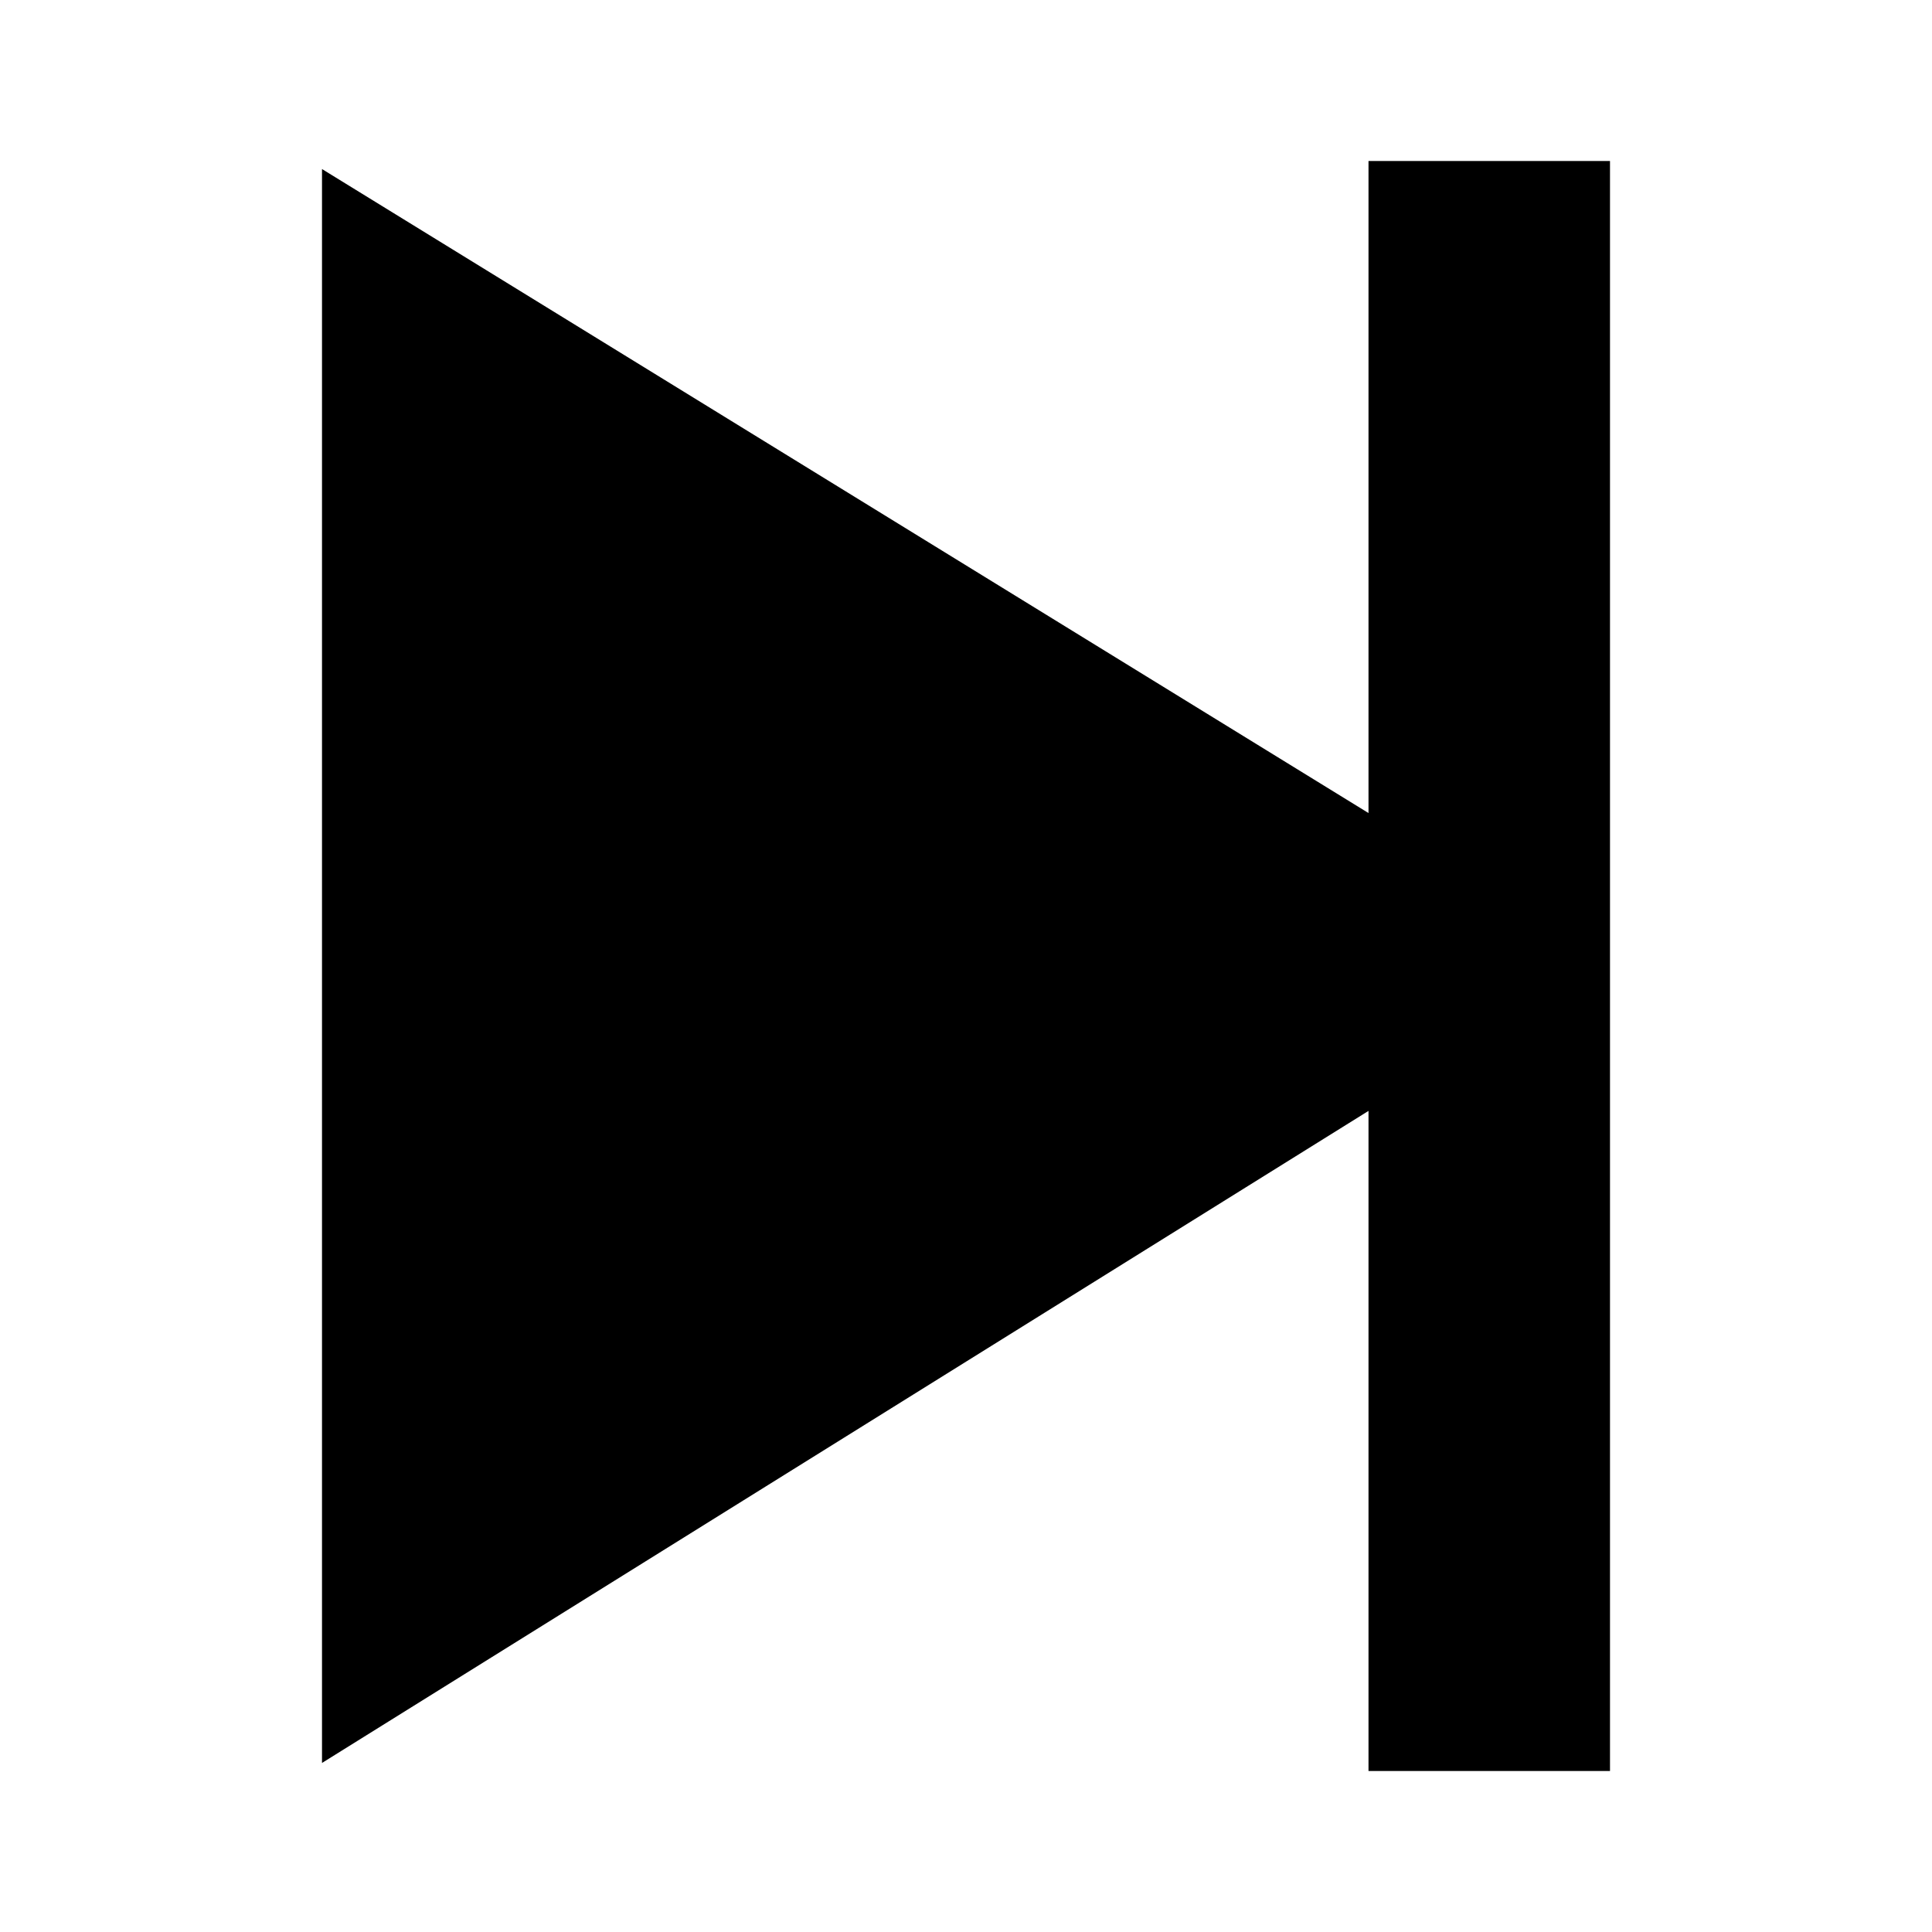 <svg width="24" height="24" viewBox="0 0 24 24" fill="none" xmlns="http://www.w3.org/2000/svg">
  <title>Player next (filled)</title>
  <g transform="matrix(
          1 0
          0 1
          4 2
        )"><path fill-rule="nonzero" clip-rule="nonzero" d="M16 0L16 20L13 20L13 11.8L0 19.9L0 0.1L13 8.1L13 0L16 0Z" fill="currentColor" opacity="1"/></g>
</svg>